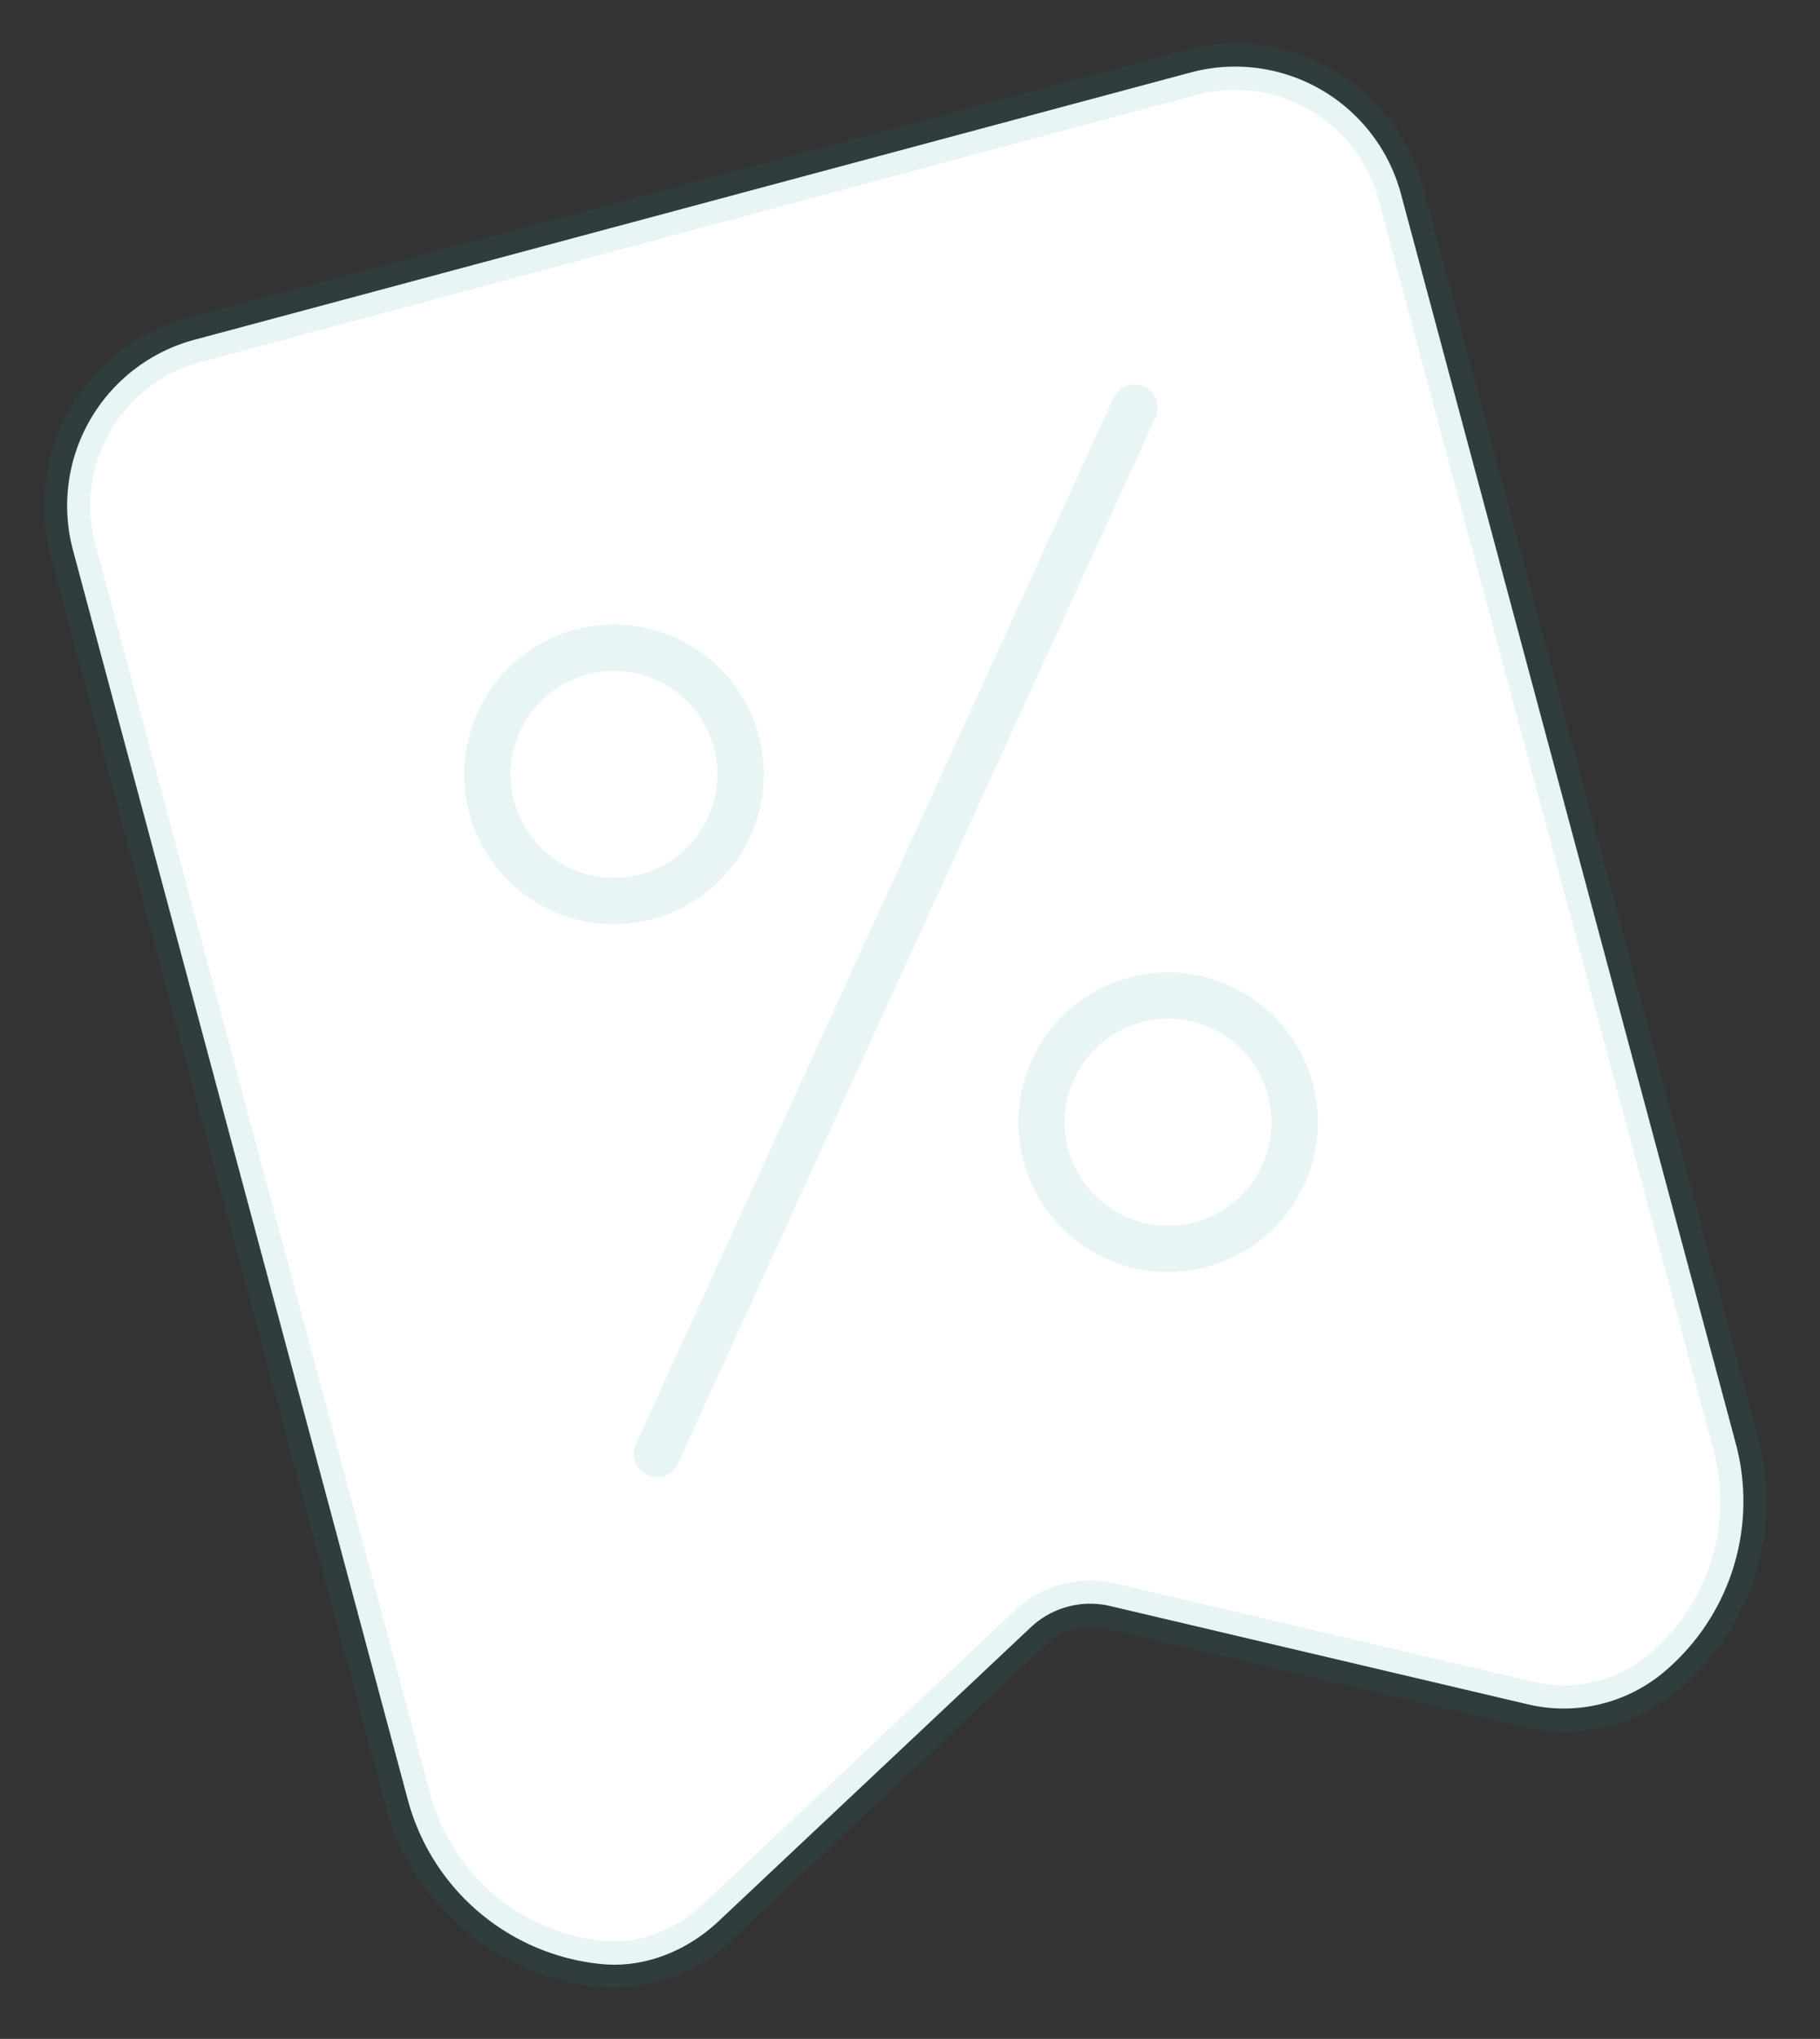<svg xmlns="http://www.w3.org/2000/svg" width="353.74" height="396.031" viewBox="0 0 353.74 396.031">
  <rect x="0" y="0" width="353.74" height="396.031" fill="#333333" stroke="none"/>
  <defs>
    <style>
      .cls-1 {
        fill: #fff;
      }

      .cls-1, .cls-2 {
        stroke: rgba(25,159,146,0.1);
        stroke-linecap: round;
        stroke-linejoin: round;
        stroke-width: 9px;
      }

      .cls-2 {
        fill: none;
      }
    </style>
  </defs>
  <g id="discount" transform="matrix(0.966, -0.259, 0.259, 0.966, -209.332, 6.963)">
    <path id="Path_109" data-name="Path 109" class="cls-1" d="M242.223,444.043l73.4-39.428a16.864,16.864,0,0,1,15.946,0l73.264,39.356a30.331,30.331,0,0,0,26.628,1.245,43.3,43.3,0,0,0,25.729-39.453V154.271A33.364,33.364,0,0,0,423.917,121H223.271A33.364,33.364,0,0,0,190,154.271V405.762A43.324,43.324,0,0,0,218.134,446.2C226,449.143,234.827,448.014,242.223,444.043Z" transform="translate(0)"/>
    <circle id="Ellipse_39" data-name="Ellipse 39" class="cls-1" cx="24.602" cy="24.602" r="24.602" transform="translate(255.674 199.043)"/>
    <circle id="Ellipse_40" data-name="Ellipse 40" class="cls-1" cx="24.602" cy="24.602" r="24.602" transform="translate(342.189 292.183)"/>
    <line id="Line_25" data-name="Line 25" class="cls-2" x1="142.248" y2="172.215" transform="translate(254.159 181.053)"/>
  </g>
</svg>
